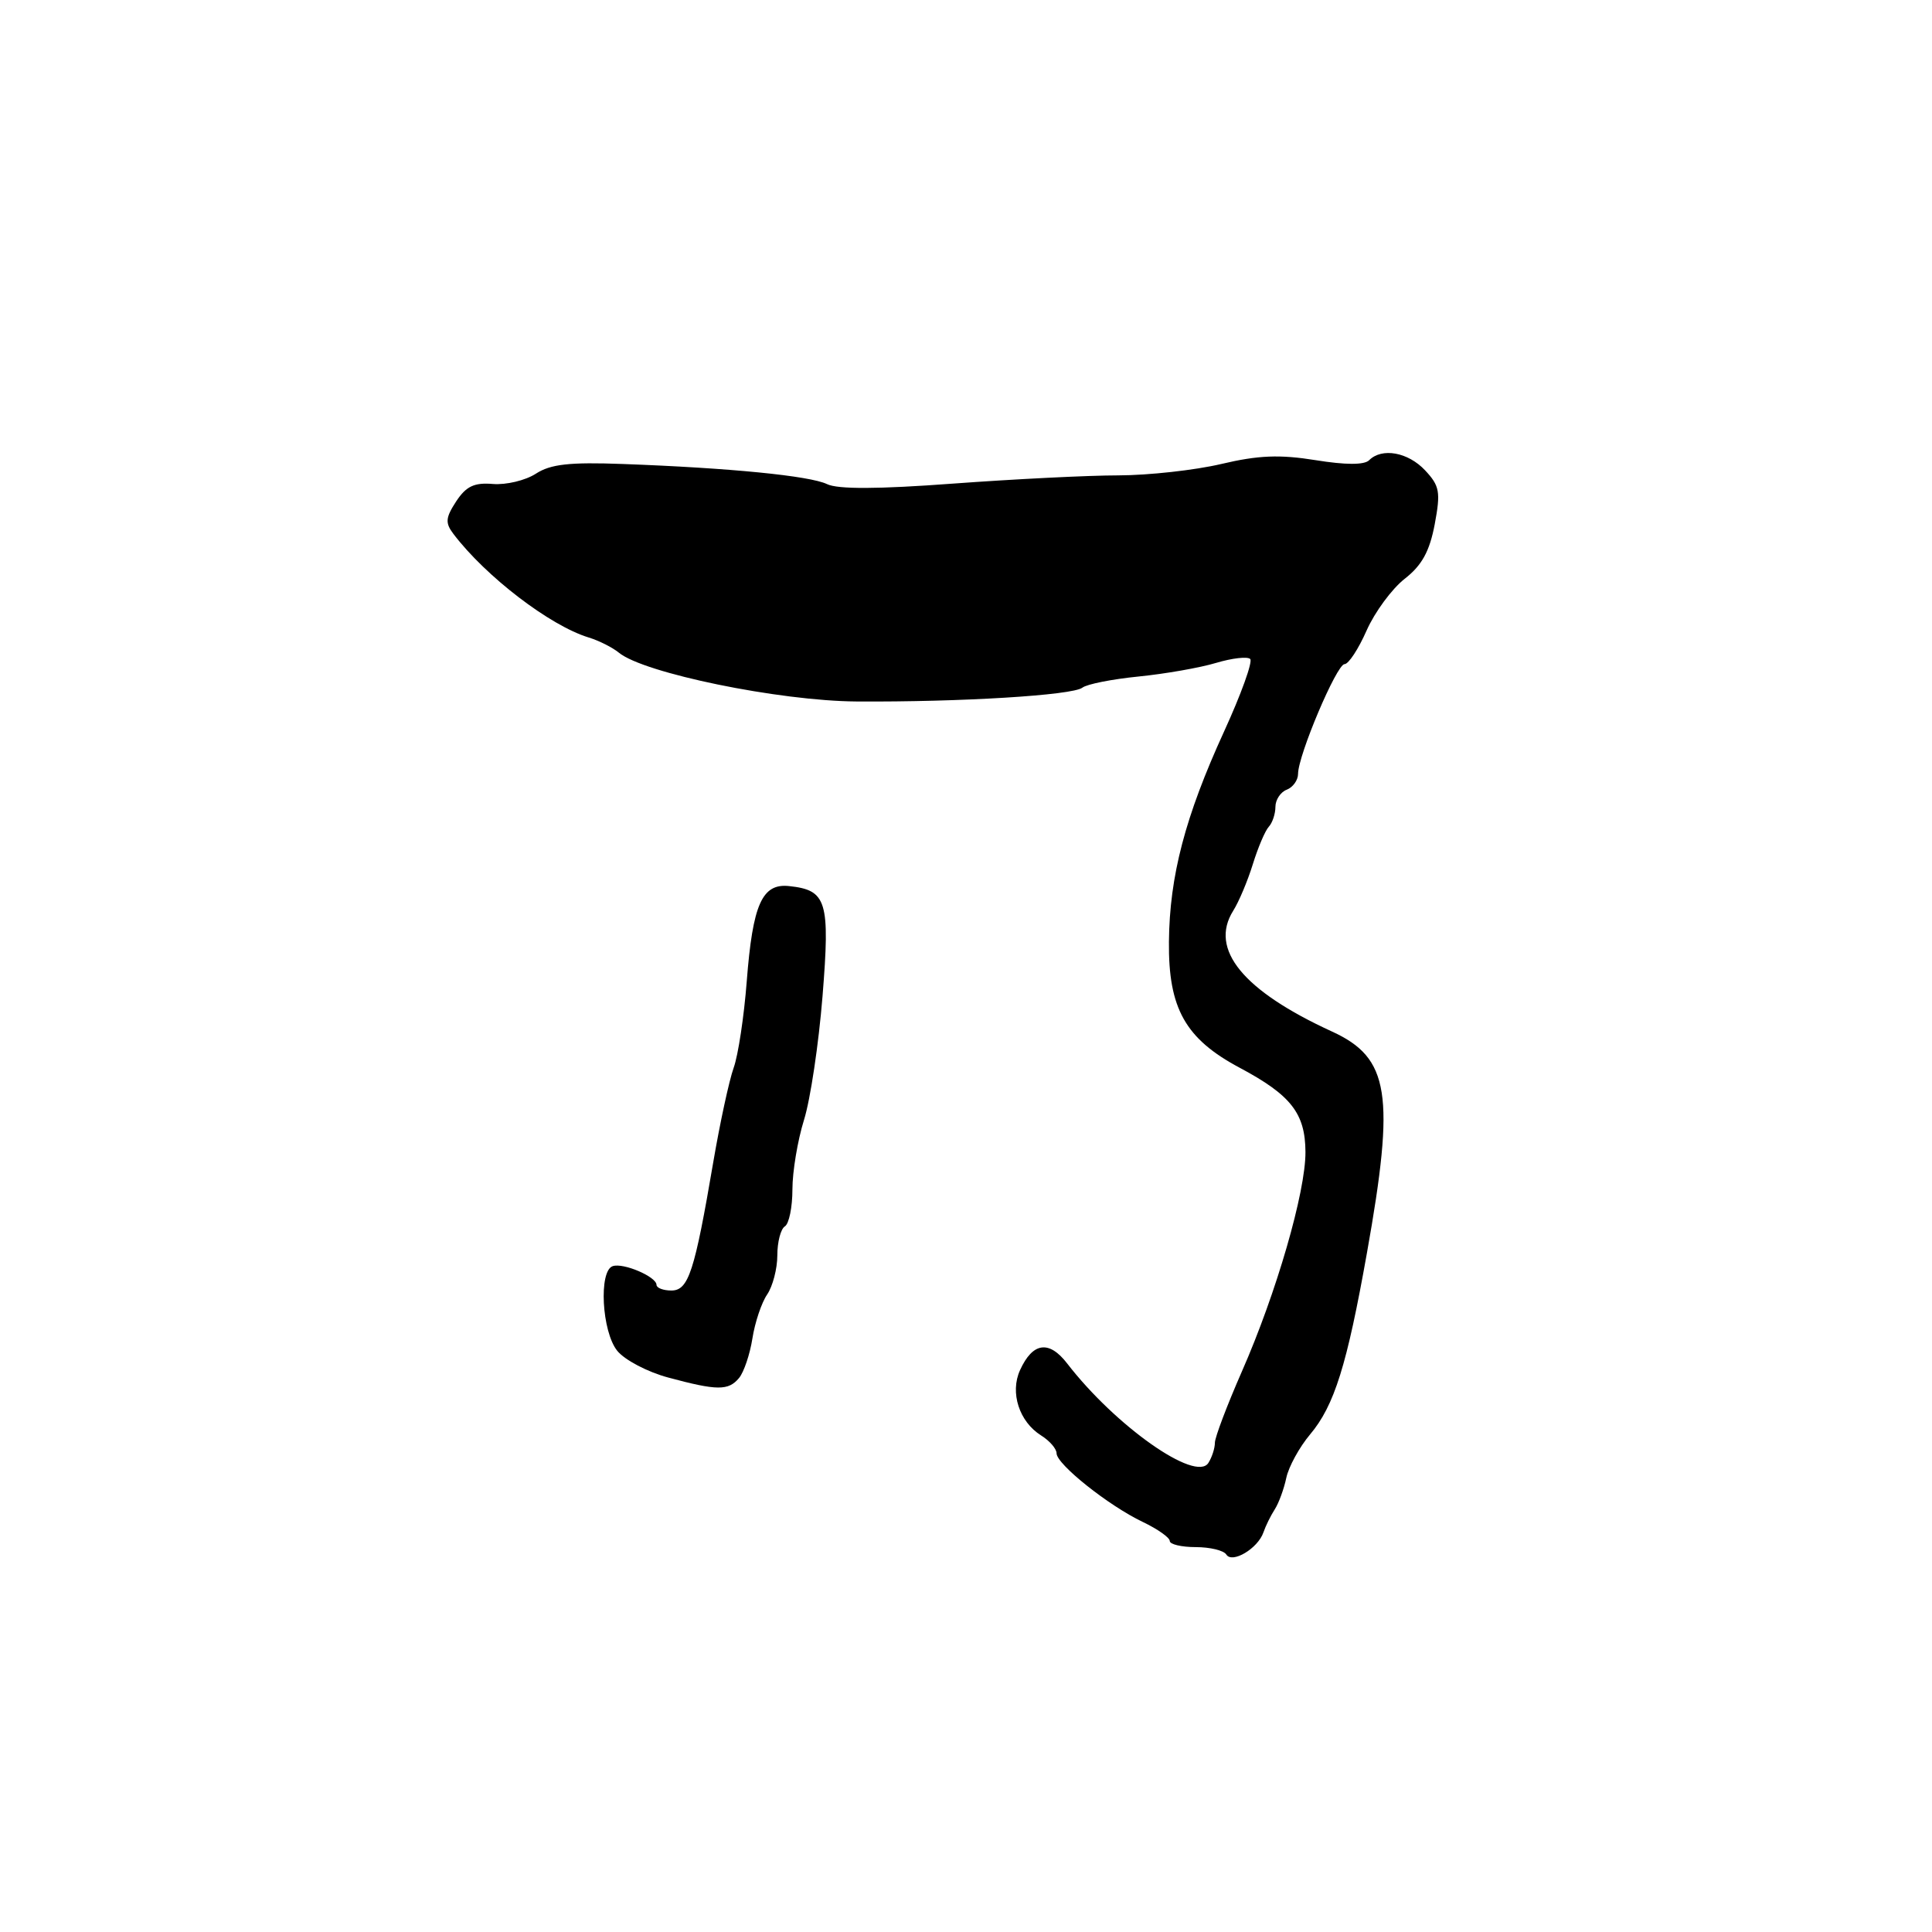 <?xml version="1.0" encoding="UTF-8" standalone="no"?>
<!DOCTYPE svg PUBLIC "-//W3C//DTD SVG 1.1//EN" "http://www.w3.org/Graphics/SVG/1.1/DTD/svg11.dtd" >
<svg xmlns="http://www.w3.org/2000/svg" xmlns:xlink="http://www.w3.org/1999/xlink" version="1.1" viewBox="0 0 256 256">
 <g >
 <path fill="currentColor"
d=" M 167.41 203.05 C 167.70 202.20 168.38 200.82 168.91 200.00 C 169.44 199.18 170.13 197.30 170.44 195.83 C 170.75 194.36 172.17 191.76 173.60 190.06 C 176.80 186.26 178.48 180.90 181.13 166.00 C 184.88 144.98 184.12 140.17 176.49 136.68 C 164.71 131.28 160.21 125.79 163.40 120.69 C 164.16 119.49 165.33 116.70 166.01 114.50 C 166.69 112.30 167.64 110.07 168.12 109.55 C 168.60 109.03 169.00 107.84 169.00 106.91 C 169.00 105.98 169.68 104.95 170.50 104.64 C 171.32 104.32 172.00 103.38 172.00 102.54 C 172.00 100.09 177.12 88.00 178.16 88.00 C 178.69 88.00 180.00 86.00 181.08 83.55 C 182.16 81.11 184.43 78.03 186.12 76.70 C 188.42 74.91 189.43 73.05 190.11 69.46 C 190.91 65.18 190.76 64.38 188.83 62.32 C 186.57 59.91 183.11 59.29 181.42 60.98 C 180.78 61.62 178.31 61.62 174.30 60.97 C 169.57 60.21 166.73 60.32 161.83 61.48 C 158.35 62.30 152.21 62.98 148.19 62.99 C 144.17 62.99 134.31 63.49 126.28 64.08 C 116.35 64.82 111.01 64.84 109.59 64.15 C 107.32 63.05 96.72 62.00 82.50 61.48 C 75.47 61.22 72.95 61.50 71.00 62.77 C 69.62 63.66 67.07 64.27 65.32 64.13 C 62.84 63.92 61.77 64.43 60.45 66.43 C 59.03 68.61 58.97 69.28 60.09 70.76 C 64.39 76.41 72.87 82.90 78.00 84.47 C 79.38 84.89 81.17 85.80 82.00 86.48 C 85.28 89.19 103.22 92.88 113.50 92.95 C 127.26 93.04 142.13 92.13 143.42 91.12 C 144.02 90.65 147.37 89.99 150.88 89.64 C 154.38 89.29 159.00 88.48 161.13 87.84 C 163.27 87.20 165.30 86.97 165.66 87.32 C 166.01 87.68 164.45 92.01 162.19 96.94 C 157.04 108.19 154.97 116.08 154.89 124.78 C 154.80 133.62 157.07 137.65 164.26 141.48 C 171.07 145.11 172.95 147.52 172.98 152.64 C 173.01 157.93 169.12 171.36 164.55 181.74 C 162.60 186.19 160.99 190.43 160.98 191.16 C 160.98 191.90 160.59 193.10 160.12 193.84 C 158.46 196.46 147.81 188.97 141.40 180.66 C 139.00 177.55 136.84 177.86 135.16 181.55 C 133.80 184.53 135.05 188.39 137.96 190.21 C 139.08 190.91 140.00 191.97 140.00 192.57 C 140.00 194.02 146.88 199.50 151.41 201.66 C 153.38 202.60 155.00 203.74 155.00 204.19 C 155.00 204.63 156.55 205.00 158.44 205.00 C 160.33 205.00 162.15 205.44 162.49 205.98 C 163.26 207.22 166.67 205.19 167.41 203.05 Z  M 97.93 182.59 C 98.57 181.81 99.37 179.45 99.70 177.34 C 100.03 175.23 100.91 172.61 101.65 171.53 C 102.39 170.44 103.00 168.11 103.00 166.34 C 103.00 164.57 103.45 162.84 104.00 162.50 C 104.55 162.16 105.00 159.96 105.00 157.60 C 105.00 155.24 105.69 151.11 106.53 148.41 C 107.38 145.71 108.48 138.32 108.99 132.00 C 110.00 119.39 109.56 117.94 104.55 117.41 C 100.98 117.03 99.74 119.82 98.95 130.00 C 98.59 134.68 97.81 139.85 97.21 141.50 C 96.62 143.15 95.40 148.78 94.51 154.00 C 92.03 168.54 91.23 171.00 88.96 171.00 C 87.88 171.00 87.00 170.66 86.99 170.25 C 86.98 169.17 82.61 167.30 81.19 167.77 C 79.31 168.40 79.74 176.45 81.79 178.99 C 82.78 180.21 85.81 181.80 88.54 182.53 C 95.03 184.28 96.52 184.29 97.93 182.59 Z "/>
</g>
</svg>